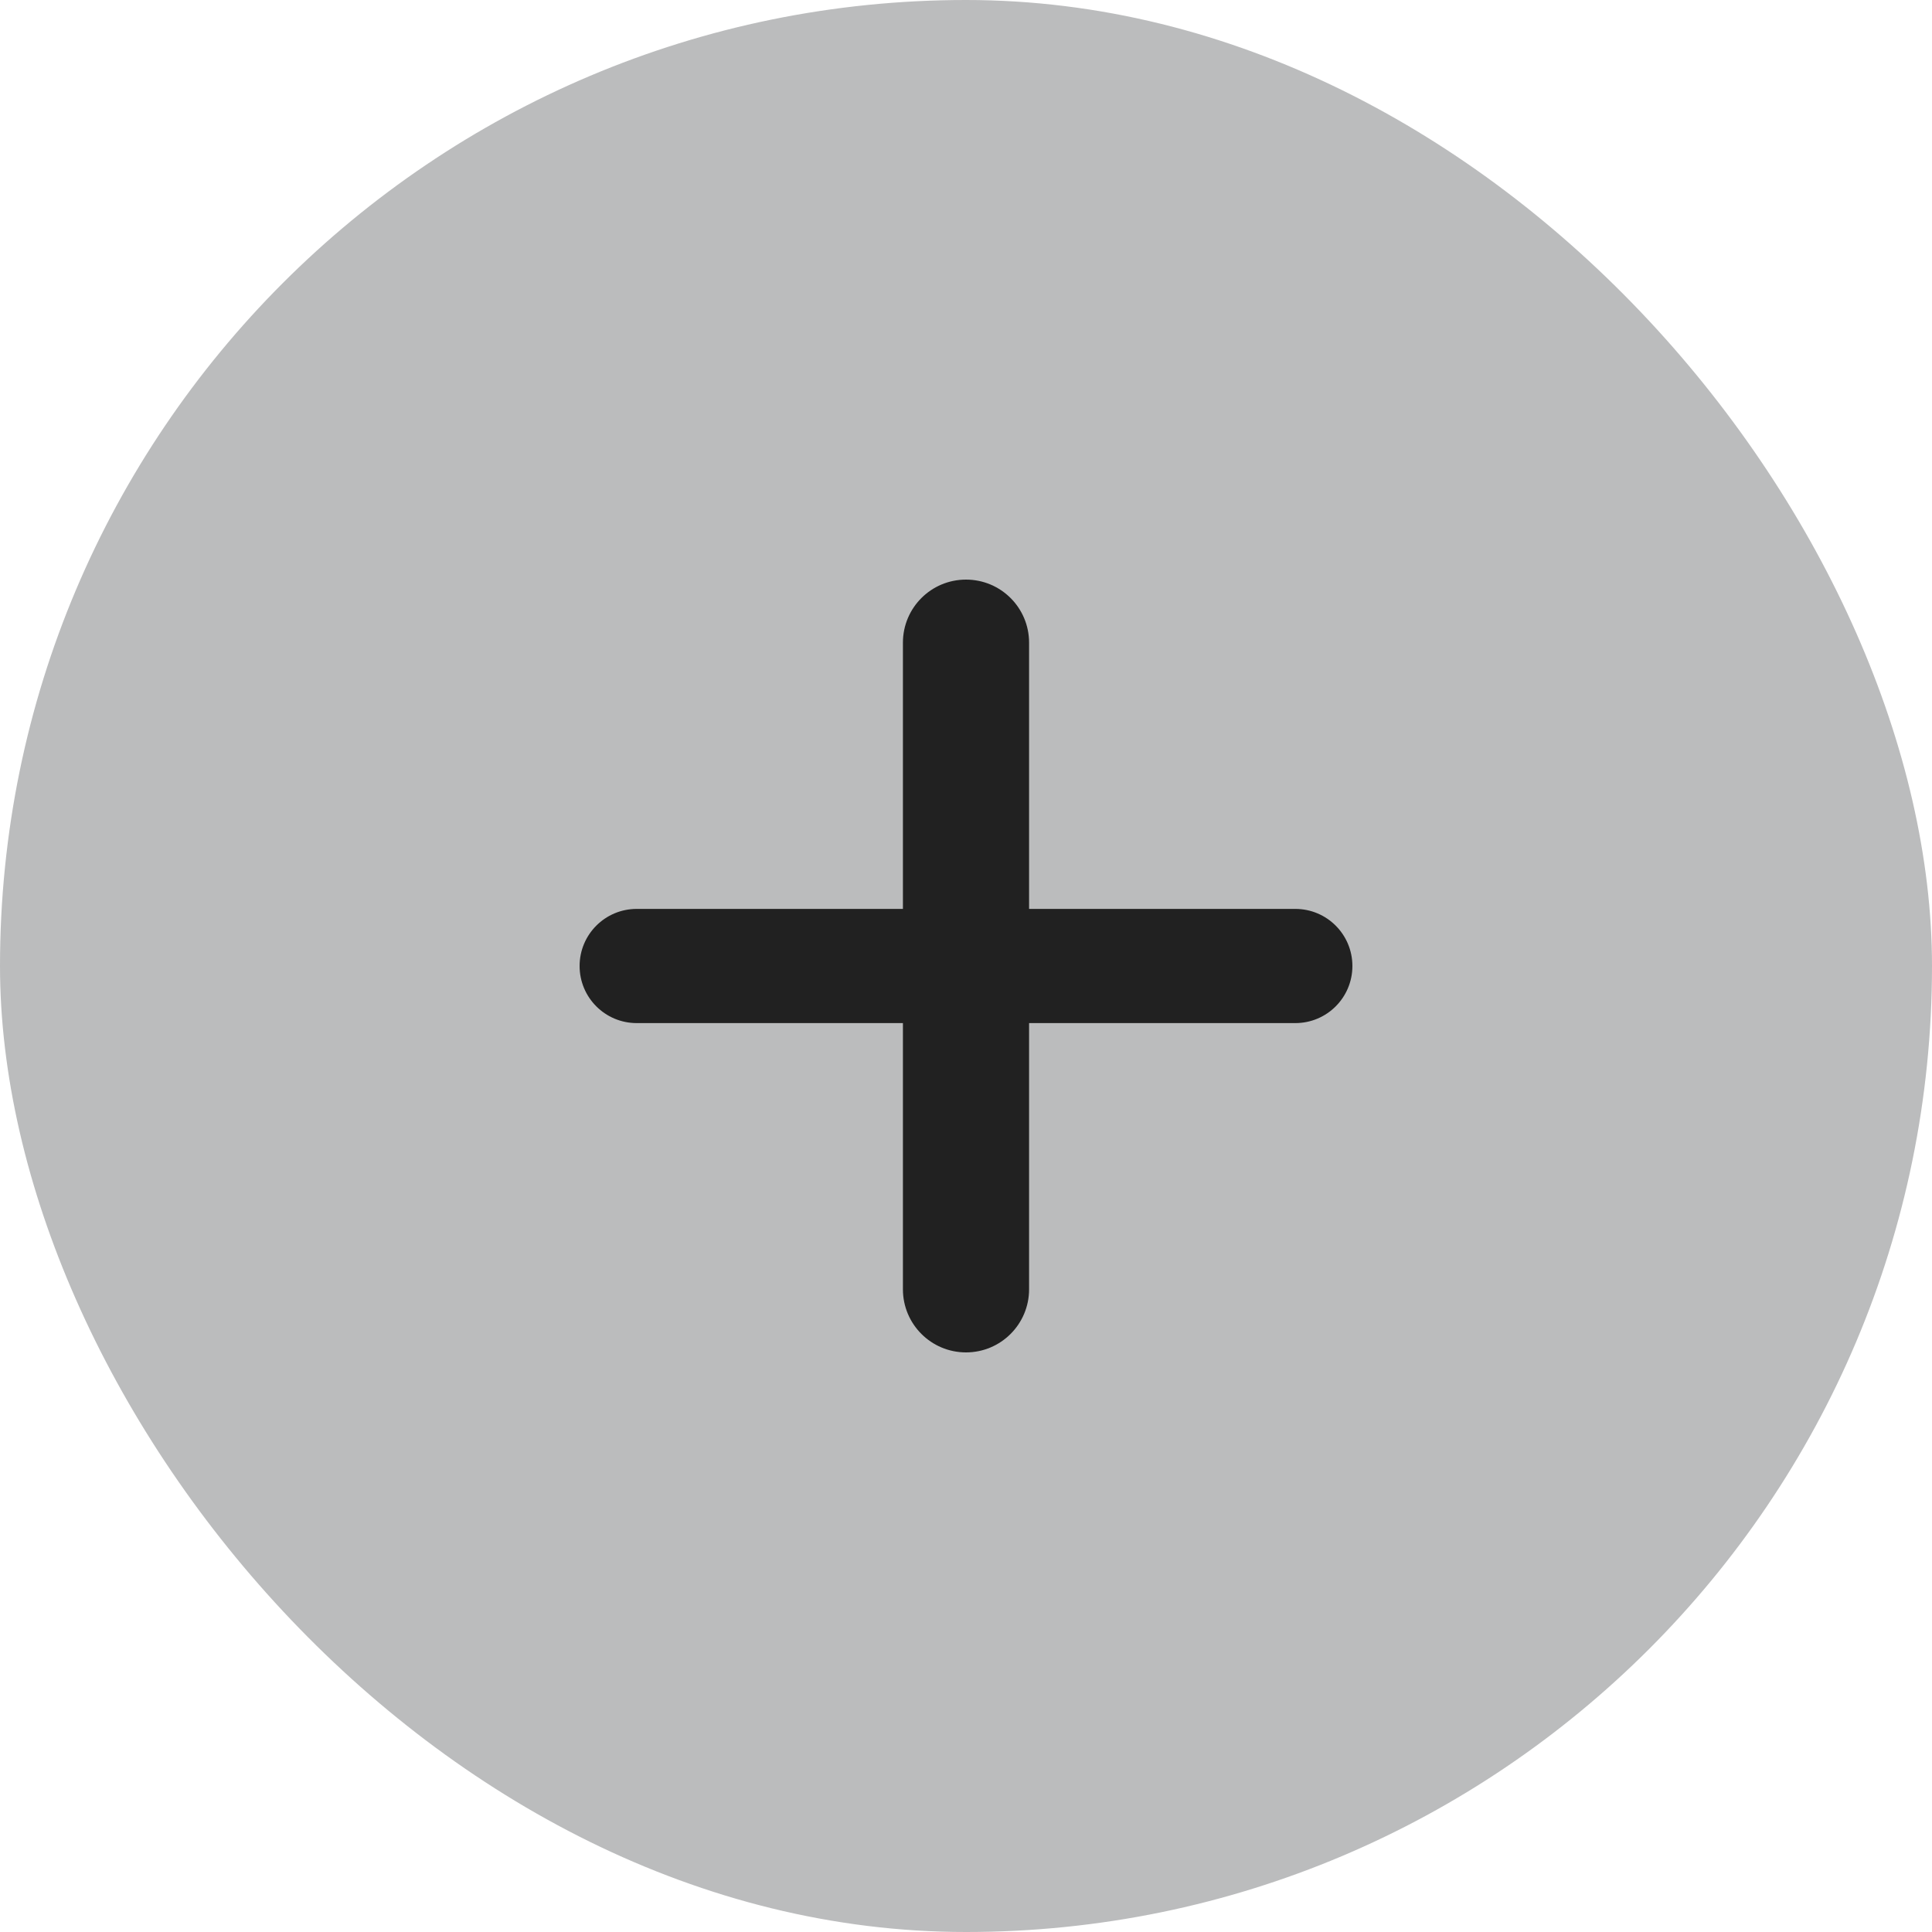 <svg width="20" height="20" viewBox="0 0 20 20" fill="none" xmlns="http://www.w3.org/2000/svg">
    <rect width="20" height="20" rx="10" fill="#BBBCBD"/>
    <path d="M9.347 10.591H6.591C6.264 10.591 6 10.326 6 10C6 9.674 6.264 9.409 6.591 9.409H9.347V6.653C9.347 6.292 9.639 6 10 6C10.361 6 10.653 6.292 10.653 6.653V9.409H13.409C13.736 9.409 14 9.674 14 10C14 10.326 13.736 10.591 13.409 10.591H10.653V13.347C10.653 13.707 10.361 14 10 14C9.639 14 9.347 13.707 9.347 13.347V10.591Z" fill="#212121"/>
</svg>
